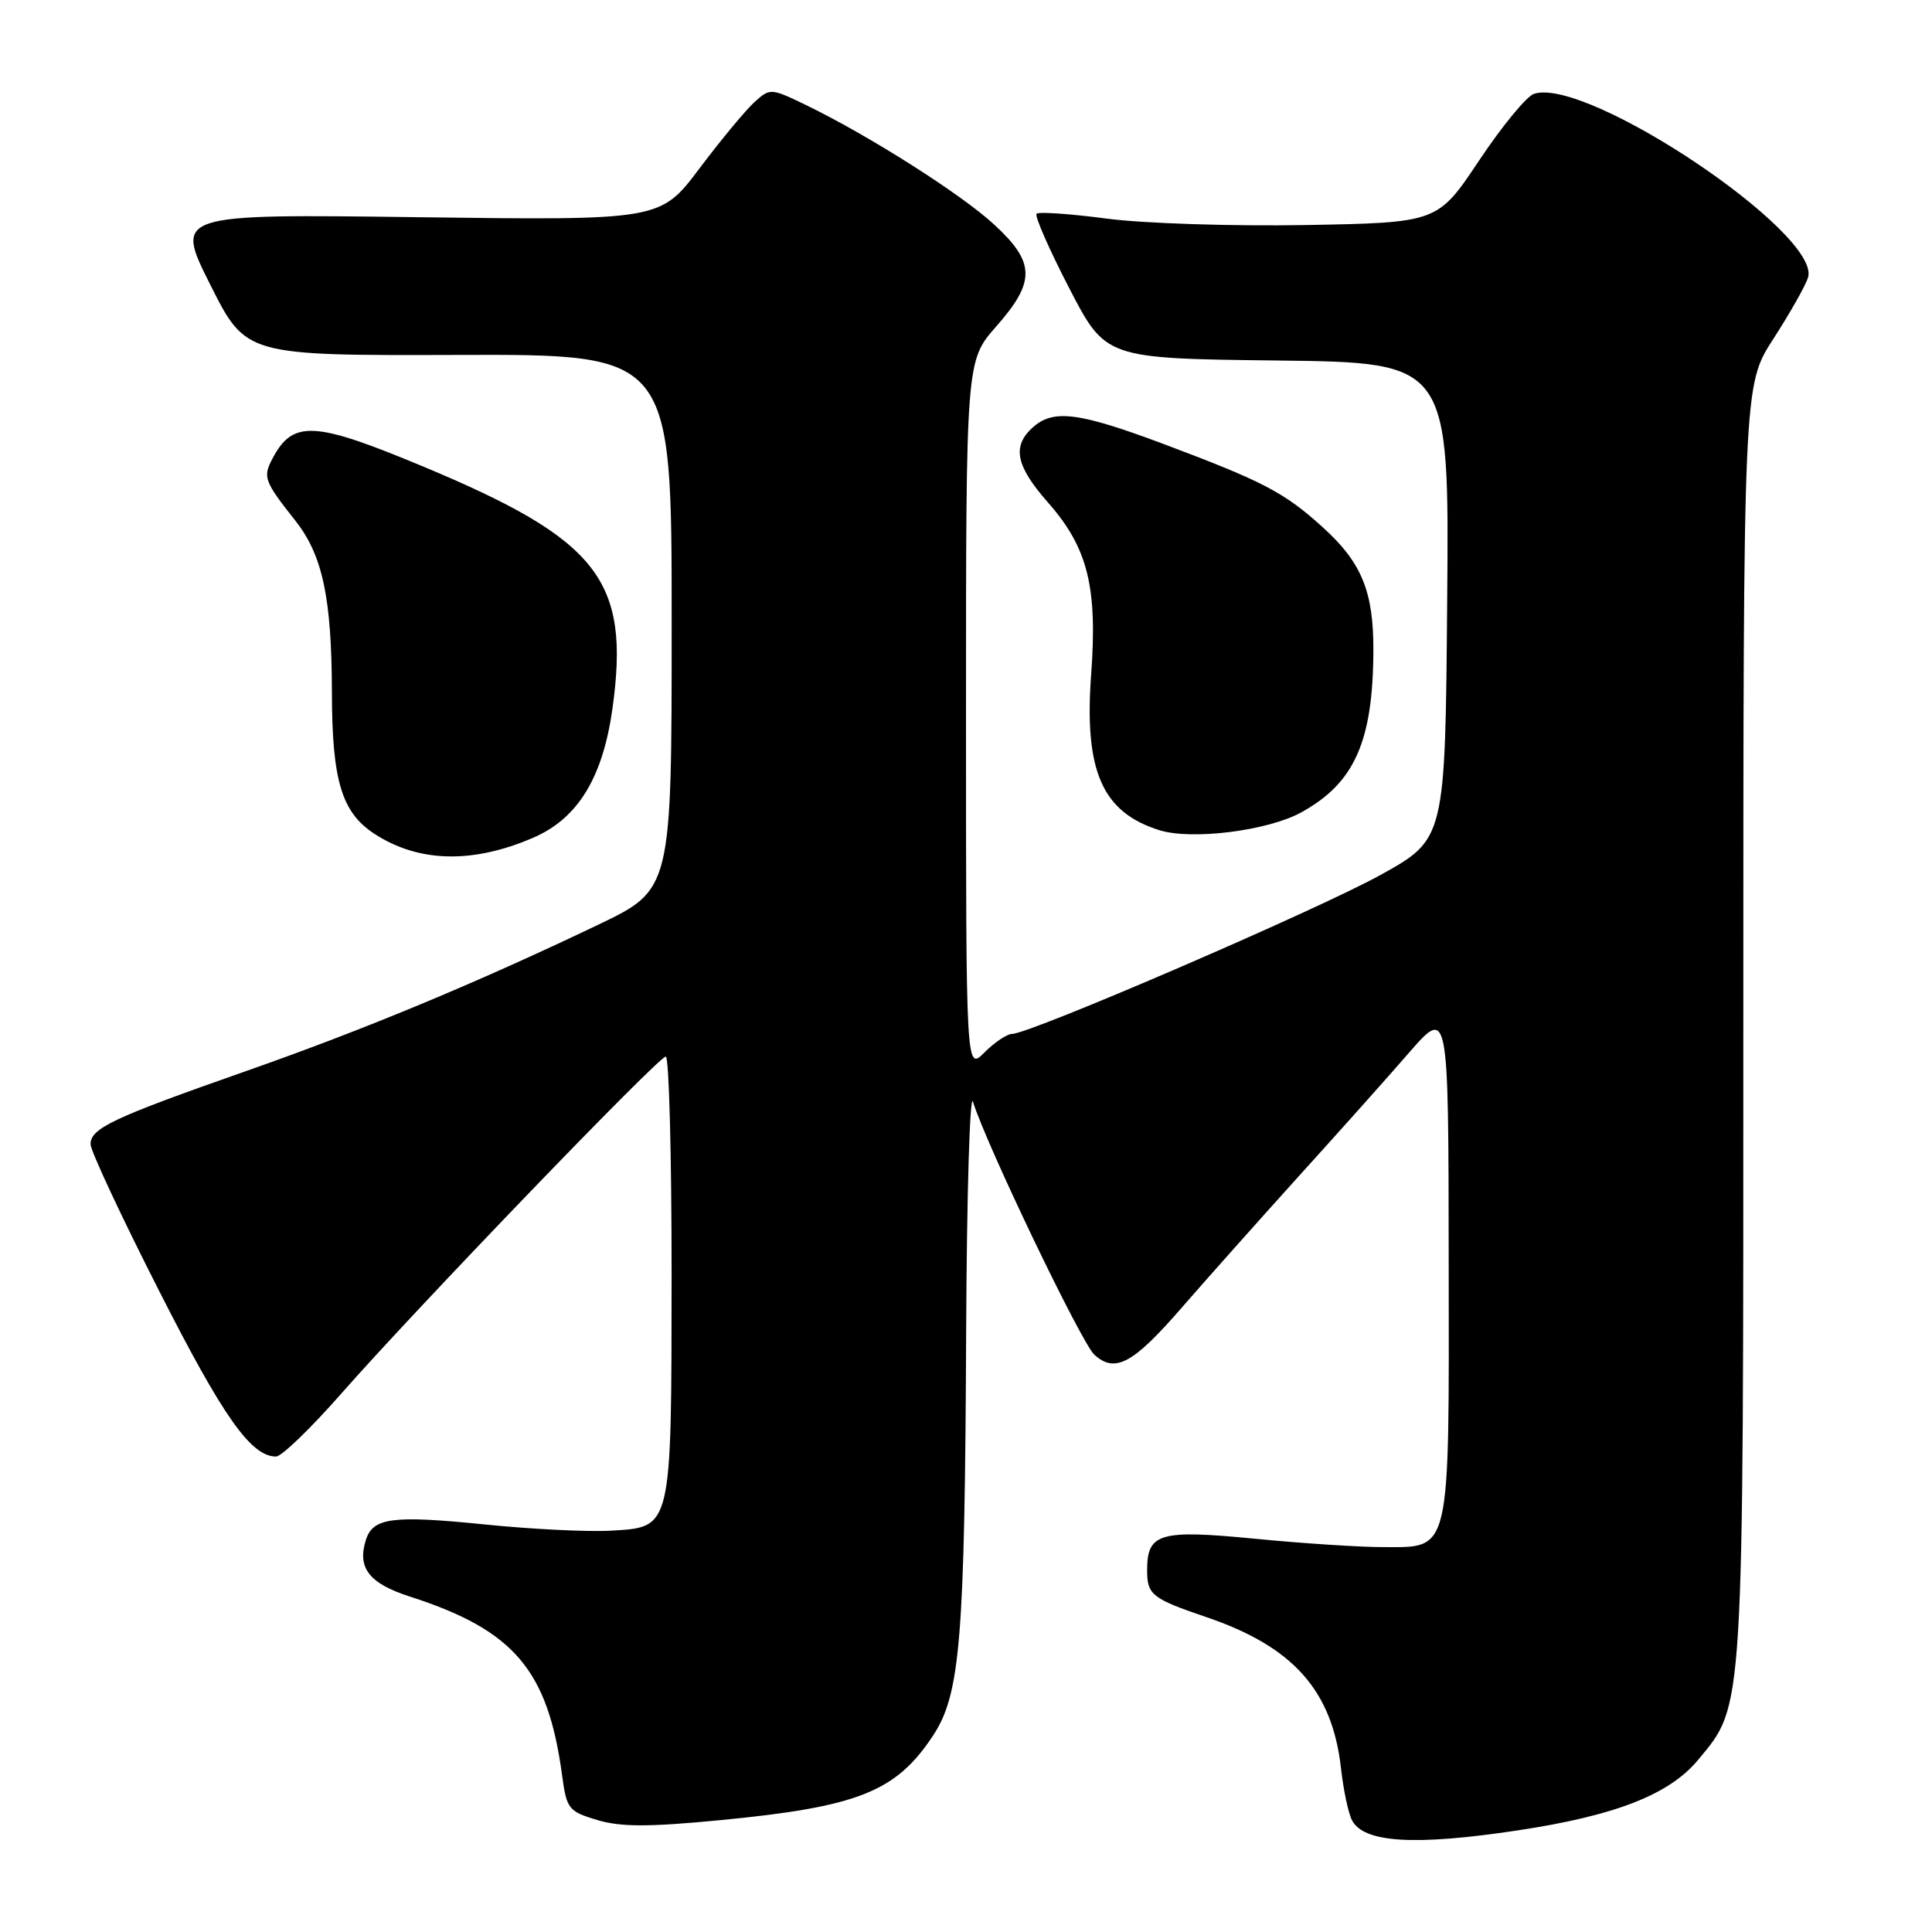 <?xml version="1.0" encoding="UTF-8" standalone="no"?>
<!DOCTYPE svg PUBLIC "-//W3C//DTD SVG 1.1//EN" "http://www.w3.org/Graphics/SVG/1.1/DTD/svg11.dtd" >
<svg xmlns="http://www.w3.org/2000/svg" xmlns:xlink="http://www.w3.org/1999/xlink" version="1.1" viewBox="0 0 256 256">
 <g >
 <path fill="currentColor"
d=" M 201.08 242.54 C 214.04 240.59 221.20 237.79 225.01 233.19 C 231.13 225.79 231.00 227.86 231.00 135.35 C 231.00 51.07 231.00 51.07 234.96 44.93 C 237.14 41.56 239.22 37.89 239.57 36.79 C 241.40 31.00 210.31 10.14 203.27 12.43 C 202.29 12.74 199.03 16.71 196.00 21.25 C 190.50 29.50 190.50 29.50 173.00 29.82 C 163.36 29.99 151.54 29.61 146.68 28.97 C 141.83 28.33 137.63 28.04 137.35 28.32 C 137.07 28.60 139.01 33.03 141.67 38.17 C 146.50 47.50 146.50 47.50 169.26 47.77 C 192.03 48.04 192.03 48.04 191.76 79.62 C 191.50 111.19 191.50 111.19 182.88 115.96 C 174.46 120.61 136.46 137.00 134.10 137.00 C 133.45 137.00 131.80 138.10 130.45 139.45 C 128.00 141.91 128.00 141.91 128.00 94.86 C 128.00 47.81 128.00 47.81 132.00 43.26 C 137.24 37.31 137.19 34.79 131.75 29.77 C 127.38 25.73 115.12 17.95 106.78 13.91 C 102.14 11.67 102.03 11.66 99.97 13.53 C 98.82 14.57 95.54 18.52 92.69 22.31 C 87.50 29.20 87.50 29.20 55.33 28.78 C 23.16 28.36 23.16 28.36 27.87 37.74 C 32.58 47.12 32.58 47.12 60.79 47.03 C 89.00 46.94 89.00 46.94 89.00 82.41 C 89.00 117.87 89.00 117.87 79.25 122.54 C 62.99 130.31 48.27 136.43 32.50 141.96 C 14.94 148.12 12.00 149.50 12.00 151.62 C 12.00 152.48 16.10 161.25 21.11 171.10 C 29.59 187.80 33.27 193.00 36.58 193.00 C 37.30 193.00 41.15 189.29 45.14 184.75 C 55.06 173.45 87.27 140.00 88.22 140.00 C 88.65 140.00 88.99 152.94 88.99 168.75 C 88.97 202.75 89.06 202.35 80.98 202.82 C 77.96 203.00 70.44 202.63 64.26 202.00 C 52.01 200.76 49.42 201.09 48.48 204.05 C 47.31 207.75 48.90 209.81 54.30 211.55 C 68.11 216.00 72.59 221.26 74.48 235.23 C 75.08 239.70 75.33 240.02 79.13 241.16 C 82.24 242.09 85.90 242.10 95.32 241.19 C 113.65 239.43 118.70 237.44 123.61 230.01 C 127.25 224.52 127.84 217.34 128.02 176.50 C 128.10 158.35 128.51 144.62 128.93 146.00 C 130.63 151.55 143.30 177.96 145.01 179.51 C 147.76 182.00 150.14 180.71 156.64 173.21 C 159.85 169.52 166.75 161.77 171.98 155.98 C 177.22 150.20 183.85 142.78 186.71 139.48 C 191.93 133.50 191.93 133.50 191.96 167.03 C 192.01 206.31 192.31 205.00 183.25 205.00 C 180.14 205.00 172.51 204.50 166.28 203.89 C 153.65 202.66 152.00 203.14 152.00 208.06 C 152.00 211.32 152.63 211.82 159.83 214.27 C 171.36 218.19 176.53 223.99 177.69 234.32 C 178.01 237.17 178.66 240.26 179.14 241.18 C 180.67 244.18 187.43 244.60 201.08 242.54 Z  M 70.68 110.99 C 76.59 108.43 79.88 103.03 81.16 93.85 C 83.51 76.87 79.33 71.53 56.08 61.82 C 41.61 55.78 38.81 55.63 36.10 60.77 C 34.81 63.23 35.00 63.76 39.14 69.00 C 42.75 73.57 43.95 79.22 43.98 91.78 C 44.00 103.42 45.27 107.64 49.59 110.47 C 55.44 114.30 62.63 114.48 70.68 110.99 Z  M 172.41 107.65 C 179.48 103.77 181.93 98.26 181.98 86.22 C 182.01 78.36 180.42 74.50 175.21 69.81 C 170.16 65.24 167.37 63.79 154.31 58.88 C 142.92 54.61 139.57 54.18 136.83 56.65 C 134.07 59.15 134.60 61.74 138.87 66.59 C 144.14 72.57 145.44 77.77 144.58 89.42 C 143.65 102.18 146.05 107.64 153.64 110.01 C 157.94 111.35 167.99 110.08 172.41 107.65 Z "/>
</g>
</svg>